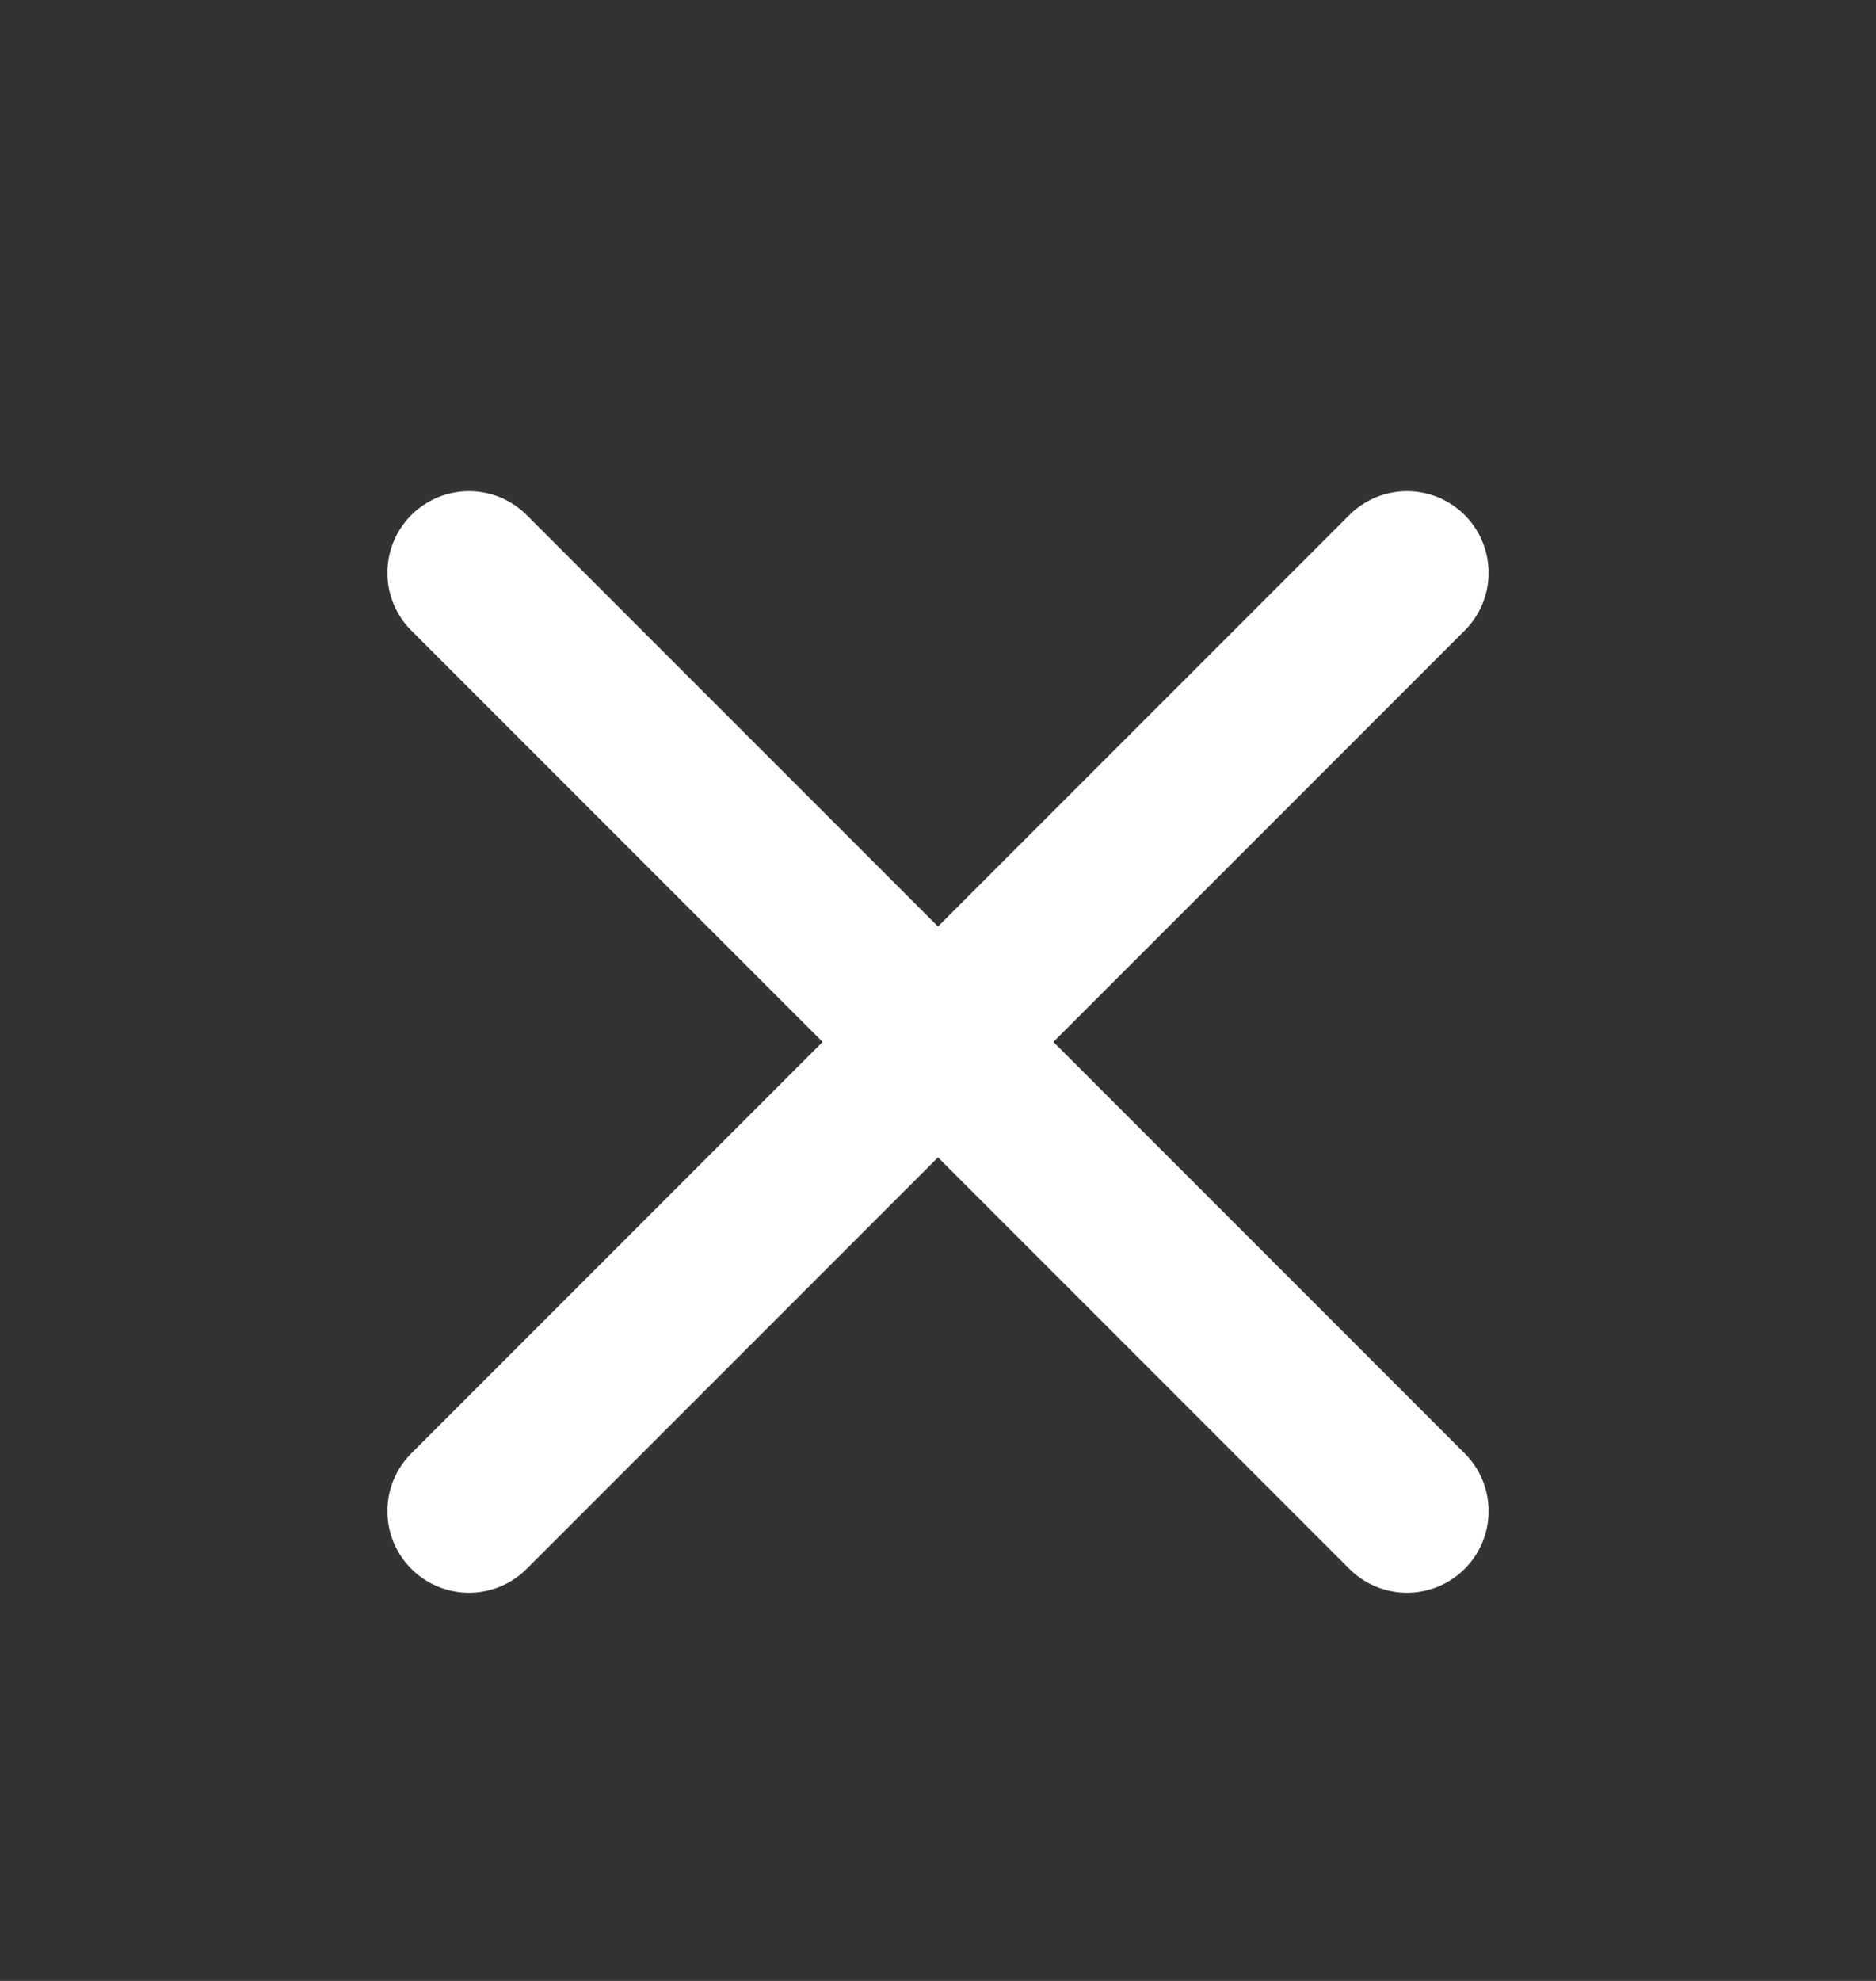 <svg width="18" height="19" viewBox="0 0 18 19" fill="none" xmlns="http://www.w3.org/2000/svg">
<rect x="0" y="0" width="18" height="19" fill="#333333" stroke="none"/>
<path d="M13.5 5.494L4.5 14.494" stroke="white" stroke-width="1.566" stroke-linecap="round" stroke-linejoin="round"/>
<path d="M4.5 5.494L13.5 14.494" stroke="white" stroke-width="1.566" stroke-linecap="round" stroke-linejoin="round"/>
</svg>

